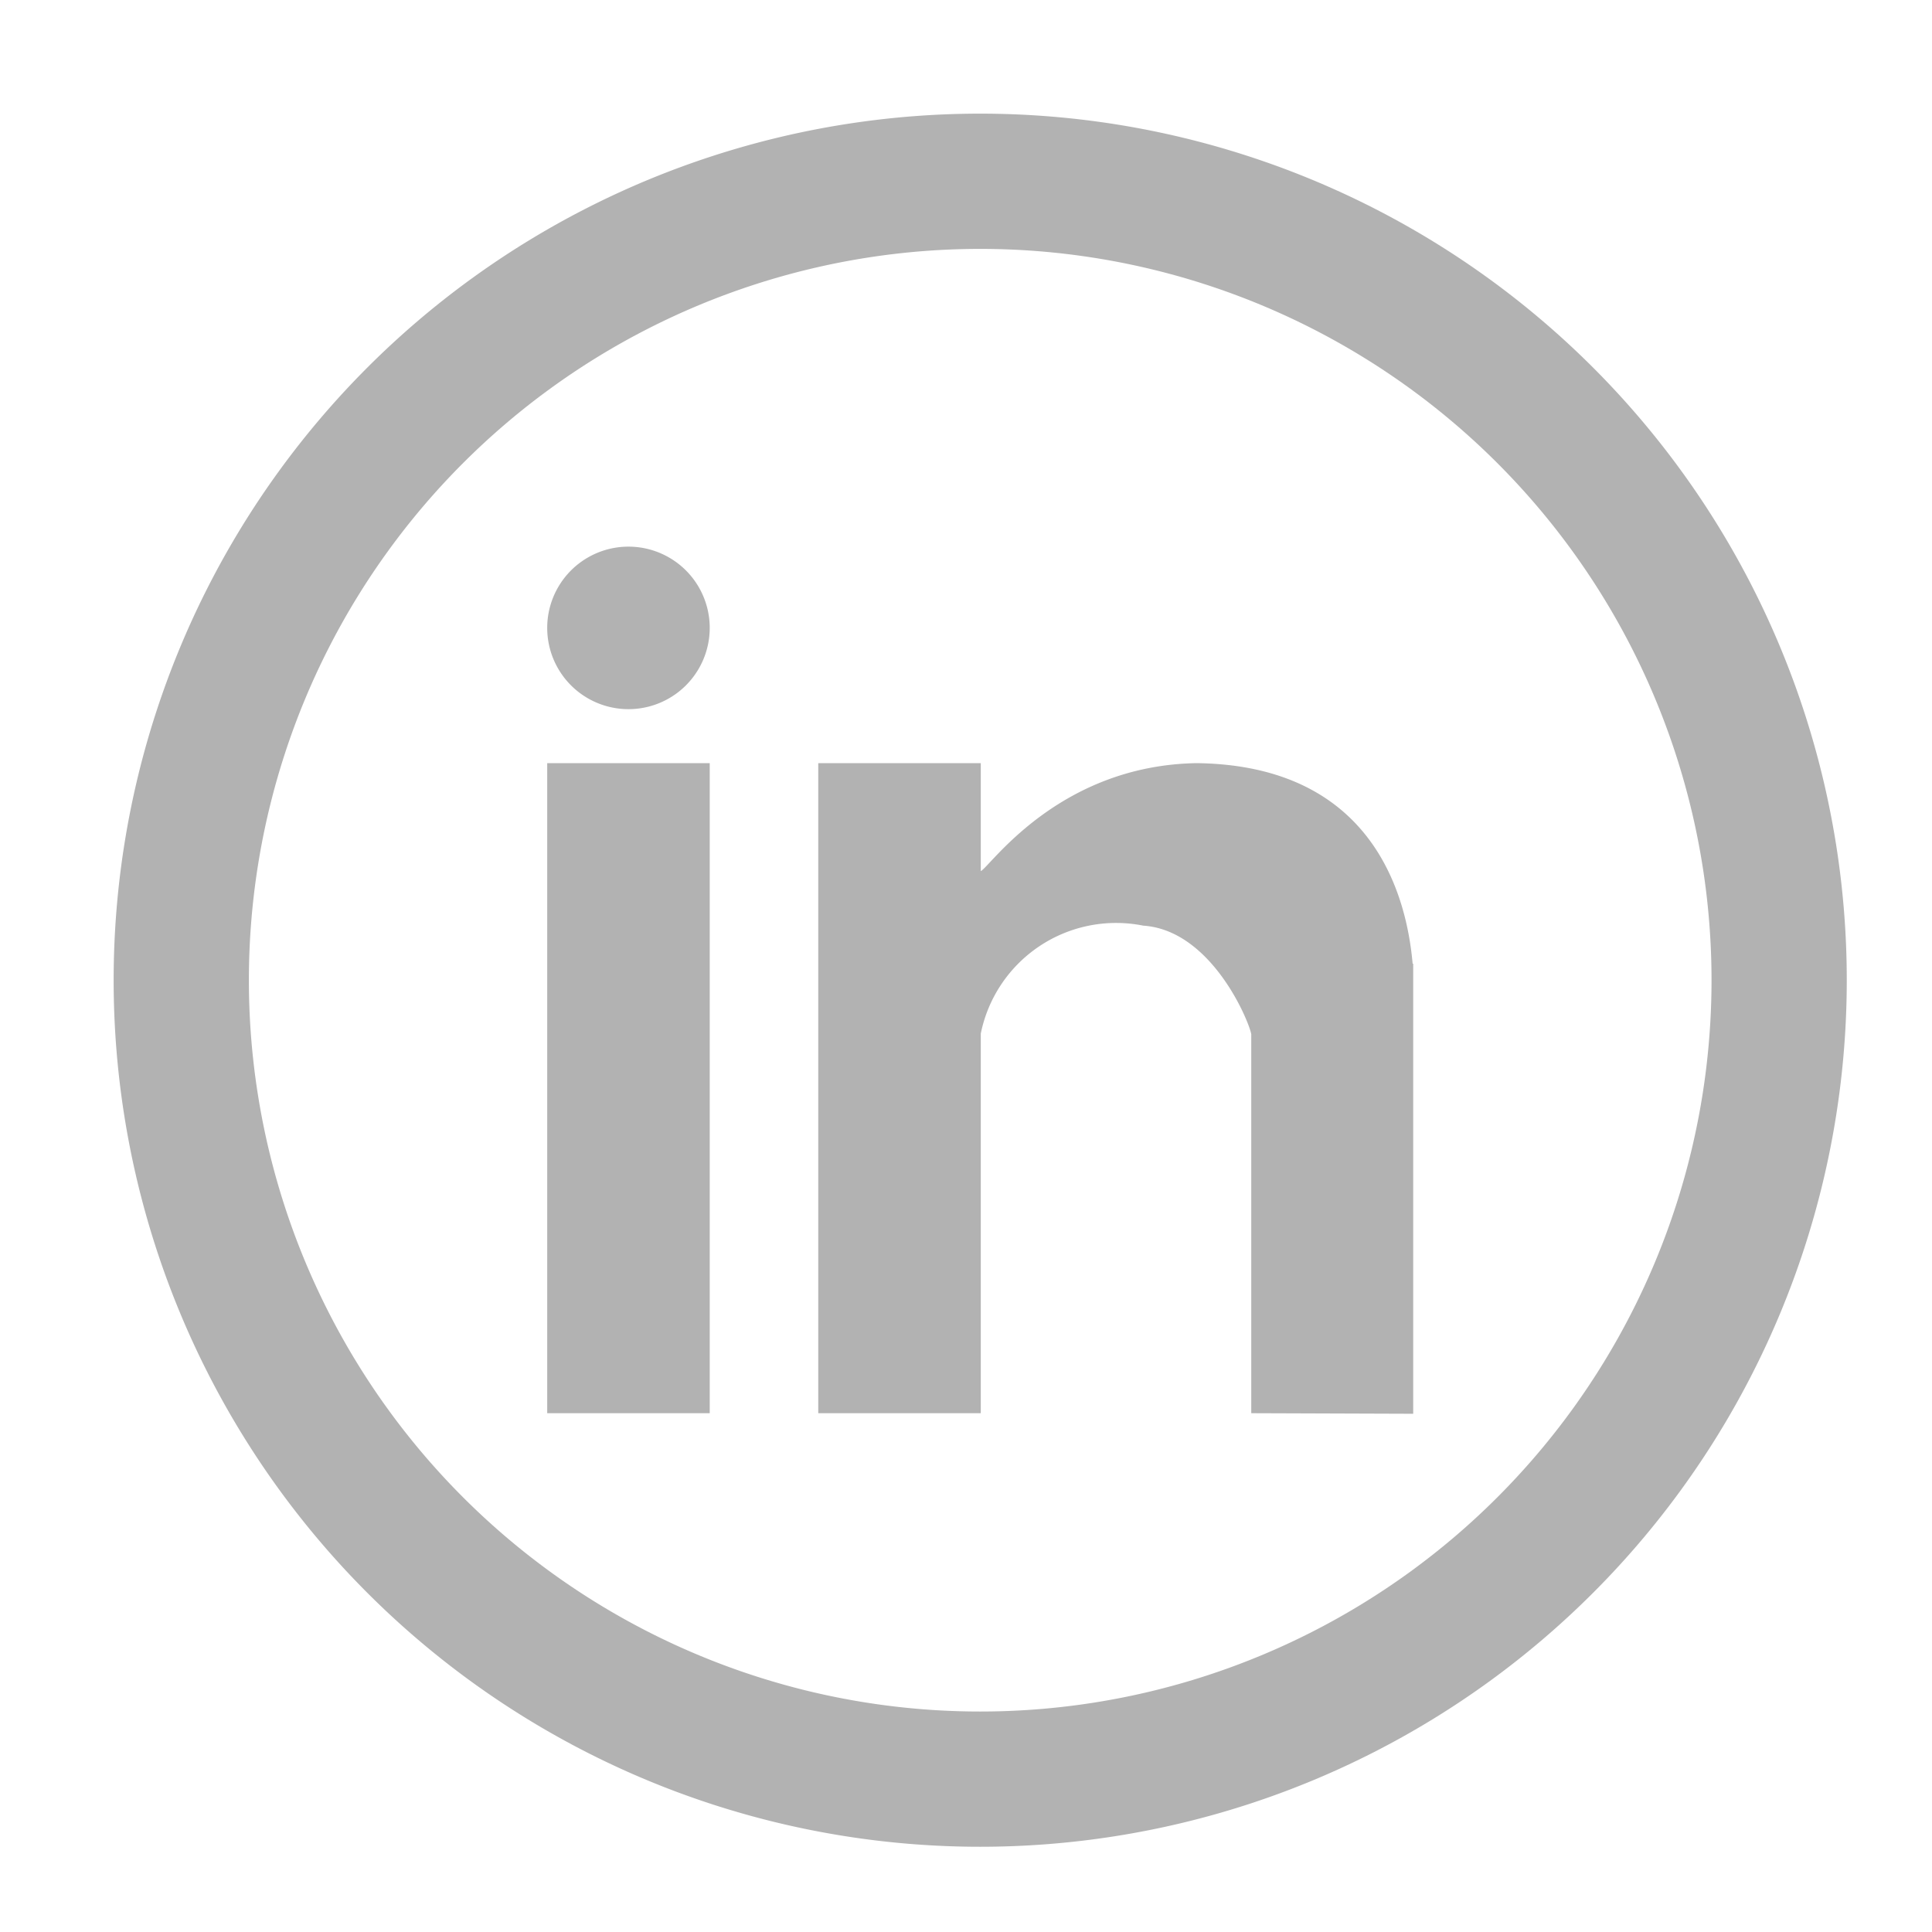 <svg xmlns="http://www.w3.org/2000/svg" xmlns:xlink="http://www.w3.org/1999/xlink" width="34" height="34" viewBox="0 0 34 34"><defs><path id="2g9ha" d="M826.5 6154.25a15.25 15.25 0 1 1-30.5 0 15.25 15.25 0 0 1 30.5 0zm-2.38 0a12.87 12.87 0 1 0-25.74 0 12.87 12.87 0 0 0 25.74 0zm-20.49-3.82h2.86v11.44h-2.86zm15.24 3.53v7.92l-2.85-.01v-6.67c-.04-.23-.7-1.83-1.9-1.91a2.43 2.43 0 0 0-2.86 1.9v6.68h-2.86v-11.44h2.86v1.9c.16-.07 1.36-1.86 3.8-1.9 3.14.04 3.7 2.39 3.8 3.53zm-12.38-5.91a1.43 1.43 0 1 1-2.86 0 1.43 1.43 0 0 1 2.86 0z"/></defs><g><g transform="translate(-794 -6137)"><use fill="#b2b2b2" xlink:href="#2g9ha"/></g></g></svg>